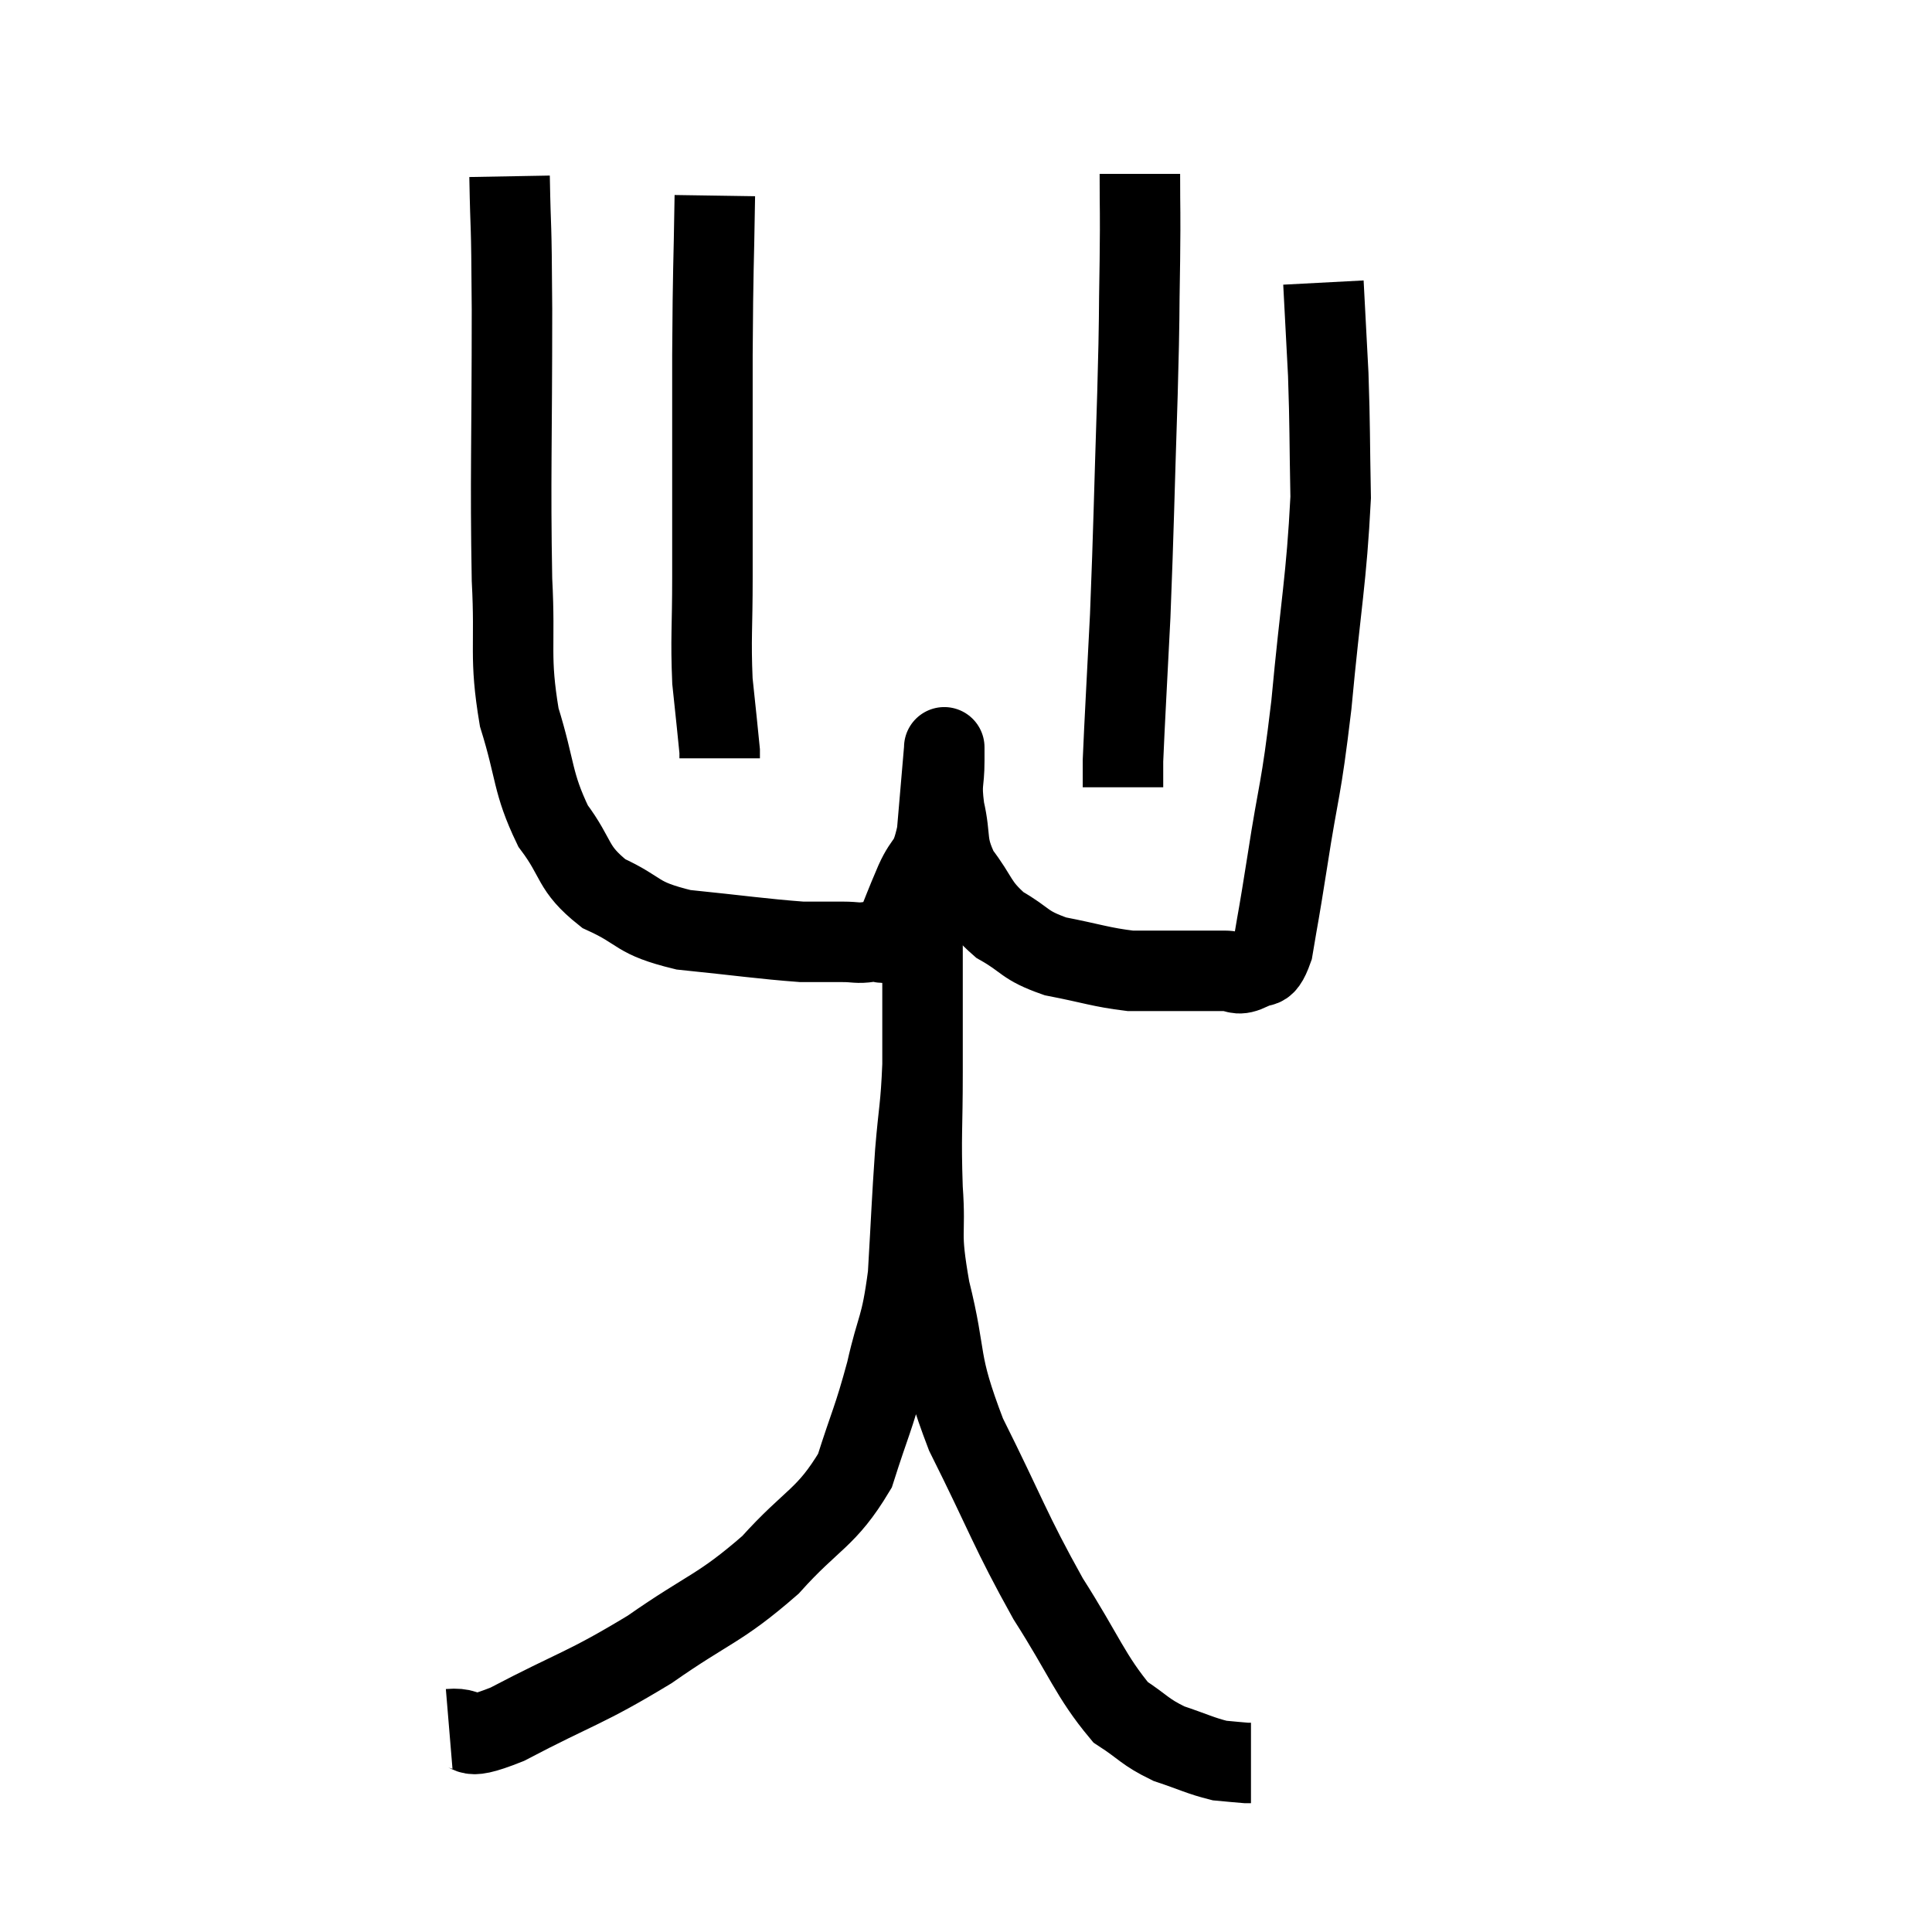 <svg width="48" height="48" viewBox="0 0 48 48" xmlns="http://www.w3.org/2000/svg"><path d="M 12.66 4.38 C 12.69 6.03, 12.705 5.175, 12.72 7.68 C 12.72 11.04, 12.675 11.865, 12.72 14.4 C 12.81 16.11, 12.645 16.29, 12.9 17.82 C 13.32 19.17, 13.215 19.425, 13.74 20.52 C 14.37 21.36, 14.19 21.555, 15 22.2 C 15.99 22.65, 15.75 22.8, 16.98 23.1 C 18.45 23.25, 18.93 23.325, 19.92 23.4 C 20.43 23.4, 20.52 23.4, 20.94 23.4 C 21.27 23.4, 21.285 23.445, 21.6 23.4 C 21.9 23.31, 21.915 23.595, 22.2 23.22 C 22.47 22.56, 22.47 22.53, 22.74 21.9 C 23.01 21.3, 23.1 21.525, 23.28 20.7 C 23.37 19.65, 23.415 19.125, 23.46 18.6 C 23.46 18.6, 23.46 18.6, 23.46 18.6 C 23.46 18.6, 23.46 18.525, 23.46 18.6 C 23.46 18.75, 23.46 18.525, 23.46 18.9 C 23.46 19.5, 23.37 19.41, 23.46 20.1 C 23.64 20.88, 23.475 20.94, 23.82 21.66 C 24.33 22.32, 24.24 22.455, 24.84 22.98 C 25.53 23.37, 25.41 23.475, 26.22 23.76 C 27.15 23.94, 27.345 24.03, 28.08 24.12 C 28.62 24.12, 28.575 24.12, 29.16 24.12 C 29.79 24.12, 29.955 24.12, 30.42 24.12 C 30.72 24.12, 30.72 24.255, 31.02 24.12 C 31.32 23.85, 31.38 24.255, 31.62 23.58 C 31.8 22.5, 31.74 22.935, 31.98 21.42 C 32.28 19.47, 32.31 19.785, 32.58 17.52 C 32.82 14.94, 32.955 14.415, 33.06 12.36 C 33.03 10.83, 33.045 10.635, 33 9.3 C 32.94 8.16, 32.91 7.59, 32.88 7.02 C 32.88 7.02, 32.88 7.02, 32.88 7.02 L 32.88 7.02" fill="none" stroke="black" stroke-width="2"></path><path d="M 28.32 4.32 C 28.32 5.4, 28.335 5.115, 28.32 6.48 C 28.29 8.13, 28.32 7.575, 28.26 9.78 C 28.17 12.54, 28.17 13.02, 28.08 15.3 C 27.99 17.1, 27.945 17.835, 27.9 18.9 L 27.9 19.56" fill="none" stroke="black" stroke-width="2"></path><path d="M 17.76 4.86 C 17.73 6.84, 17.715 6.45, 17.7 8.82 C 17.7 11.58, 17.7 12.315, 17.7 14.34 C 17.7 15.63, 17.655 15.84, 17.7 16.92 C 17.79 17.79, 17.835 18.18, 17.88 18.66 L 17.88 18.84" fill="none" stroke="black" stroke-width="2"></path><path d="M 11.16 42.96 C 11.88 42.9, 11.355 43.335, 12.6 42.84 C 14.37 41.91, 14.505 41.97, 16.14 40.98 C 17.64 39.93, 17.865 39.99, 19.14 38.88 C 20.19 37.71, 20.52 37.74, 21.24 36.54 C 21.63 35.31, 21.69 35.295, 22.02 34.08 C 22.29 32.88, 22.38 33.045, 22.56 31.68 C 22.65 30.15, 22.65 29.925, 22.74 28.62 C 22.83 27.54, 22.875 27.54, 22.92 26.46 C 22.92 25.38, 22.92 25.11, 22.92 24.3 C 22.92 23.76, 22.92 23.49, 22.92 23.22 C 22.92 23.22, 22.92 23.25, 22.92 23.22 C 22.92 23.16, 22.92 23.22, 22.92 23.1 C 22.92 22.92, 22.92 22.83, 22.92 22.74 C 22.92 22.74, 22.92 22.74, 22.92 22.74 C 22.92 22.74, 22.92 22.71, 22.92 22.74 C 22.92 22.8, 22.92 22.5, 22.92 22.86 C 22.92 23.52, 22.92 23.235, 22.92 24.18 C 22.92 25.41, 22.92 25.305, 22.92 26.64 C 22.92 28.08, 22.875 28.17, 22.92 29.52 C 23.01 30.78, 22.83 30.51, 23.1 32.04 C 23.55 33.84, 23.265 33.72, 24 35.64 C 25.02 37.68, 25.08 37.995, 26.04 39.72 C 26.94 41.13, 27.09 41.64, 27.84 42.54 C 28.44 42.93, 28.425 43.02, 29.04 43.32 C 29.67 43.53, 29.82 43.62, 30.3 43.74 C 30.63 43.77, 30.765 43.785, 30.96 43.8 L 31.08 43.8" fill="none" stroke="black" stroke-width="2"></path></svg>